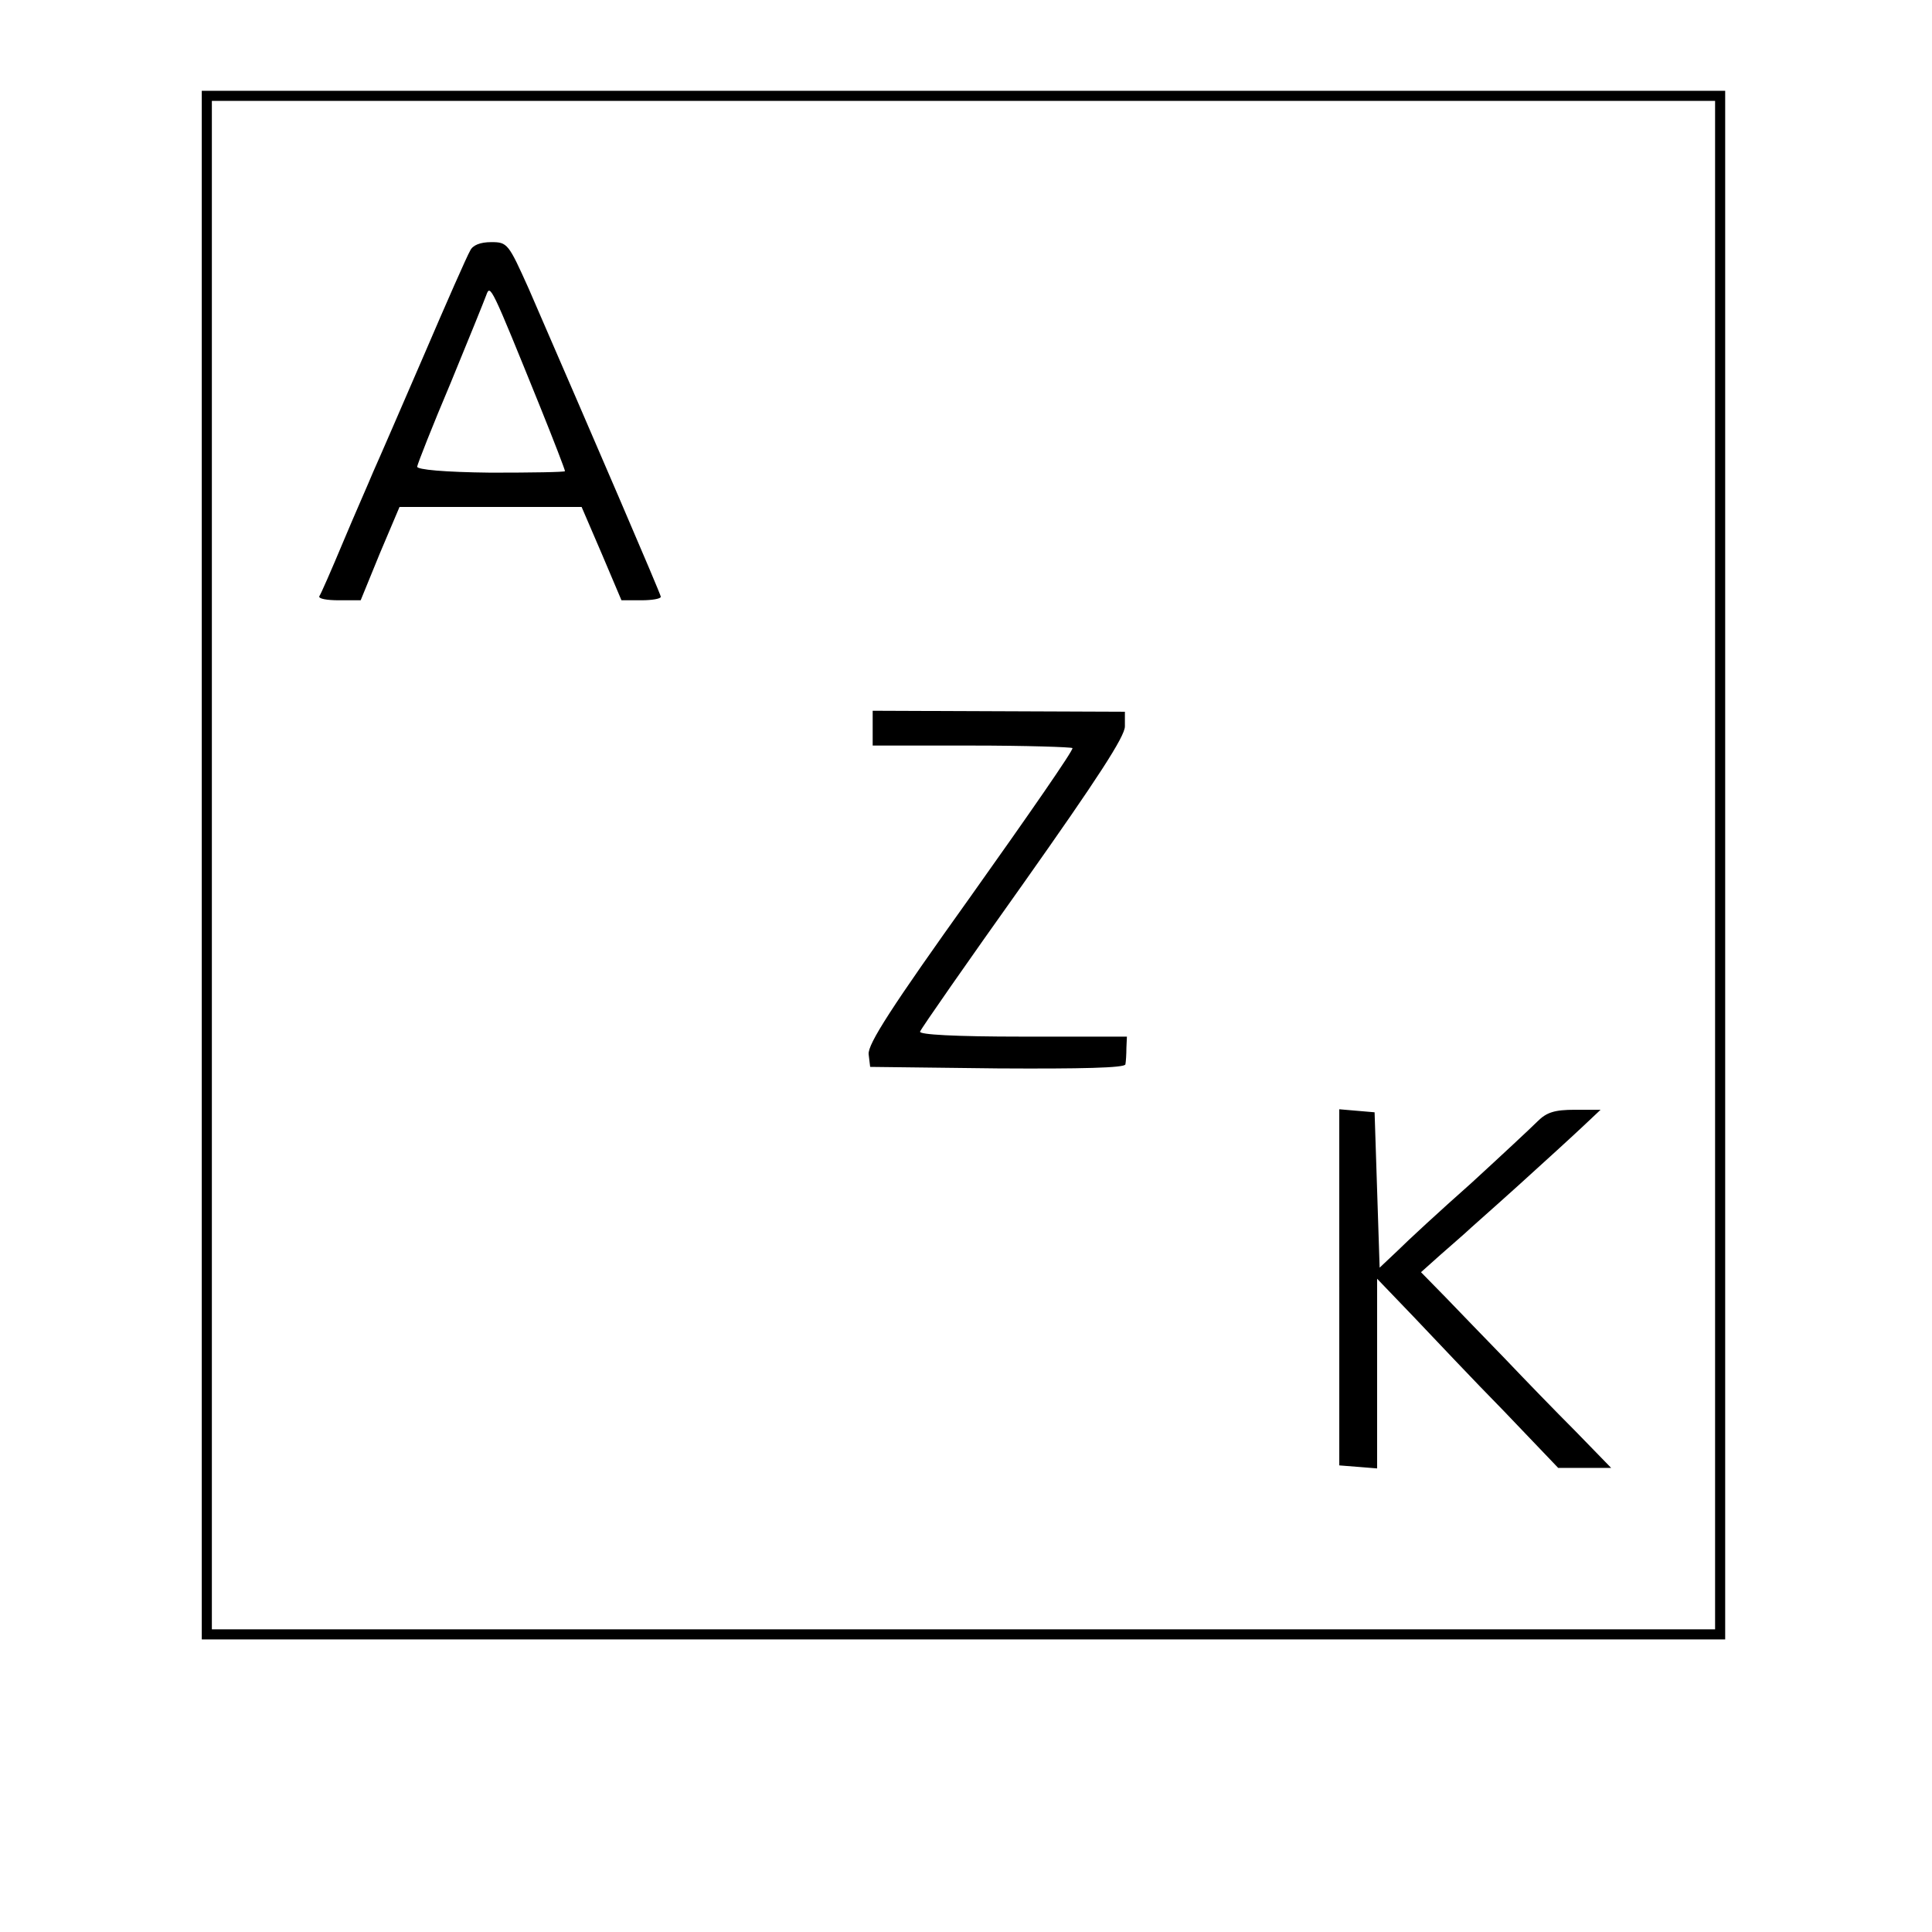 <?xml version="1.0" standalone="no"?>
<!DOCTYPE svg PUBLIC "-//W3C//DTD SVG 20010904//EN"
 "http://www.w3.org/TR/2001/REC-SVG-20010904/DTD/svg10.dtd">
<svg version="1.0" xmlns="http://www.w3.org/2000/svg"
 width="383pt" height="383pt" viewBox="0 0 383 383"
 preserveAspectRatio="xMidYMid meet">
<g transform="translate(0,383) scale(0.1,-0.1)"
fill="#000000" stroke="none">
<path d="M400 2115 l0 -1535 1510 0 1510 0 0 1535 0 1535 -1510 0 -1510 0 0
-1535z m3000 0 l0 -1515 -1490 0 -1490 0 0 1515 0 1515 1490 0 1490 0 0 -1515z"/>
<path d="M932 3333 c-6 -10 -47 -103 -92 -208 -45 -104 -90 -208 -100 -230 -9
-22 -37 -85 -60 -140 -23 -55 -44 -103 -47 -107 -2 -5 15 -8 39 -8 l43 0 38
93 39 92 180 0 181 0 40 -93 39 -92 39 0 c22 0 39 3 39 7 0 5 -134 316 -262
611 -40 89 -42 92 -74 92 -22 0 -37 -6 -42 -17z m139 -310 c27 -67 49 -124 49
-127 0 -2 -66 -3 -147 -3 -92 1 -147 6 -146 12 1 6 30 80 66 165 35 85 67 164
71 175 8 22 9 20 107 -222z"/>
<path d="M1730 2386 l0 -34 196 0 c108 0 198 -3 200 -5 3 -3 -88 -134 -201
-293 -158 -221 -205 -294 -203 -314 l3 -25 253 -3 c165 -1 252 1 253 8 1 5 2
20 2 33 l1 22 -207 0 c-134 0 -206 4 -203 10 2 6 94 138 205 294 147 208 201
291 201 311 l0 29 -250 1 -250 1 0 -35z"/>
<path d="M2655 1278 l0 -353 38 -3 37 -3 0 188 0 188 72 -75 c39 -41 119 -126
179 -187 l108 -113 53 0 52 0 -71 73 c-39 39 -102 104 -139 143 -38 39 -91 94
-118 122 l-49 50 38 34 c21 18 43 38 49 43 6 6 54 48 106 95 52 47 110 100
129 118 l34 32 -51 0 c-40 0 -56 -5 -74 -23 -13 -13 -72 -68 -132 -123 -61
-54 -126 -114 -145 -133 l-36 -34 -5 154 -5 154 -35 3 -35 3 0 -353z"/>
</g>
</svg>
